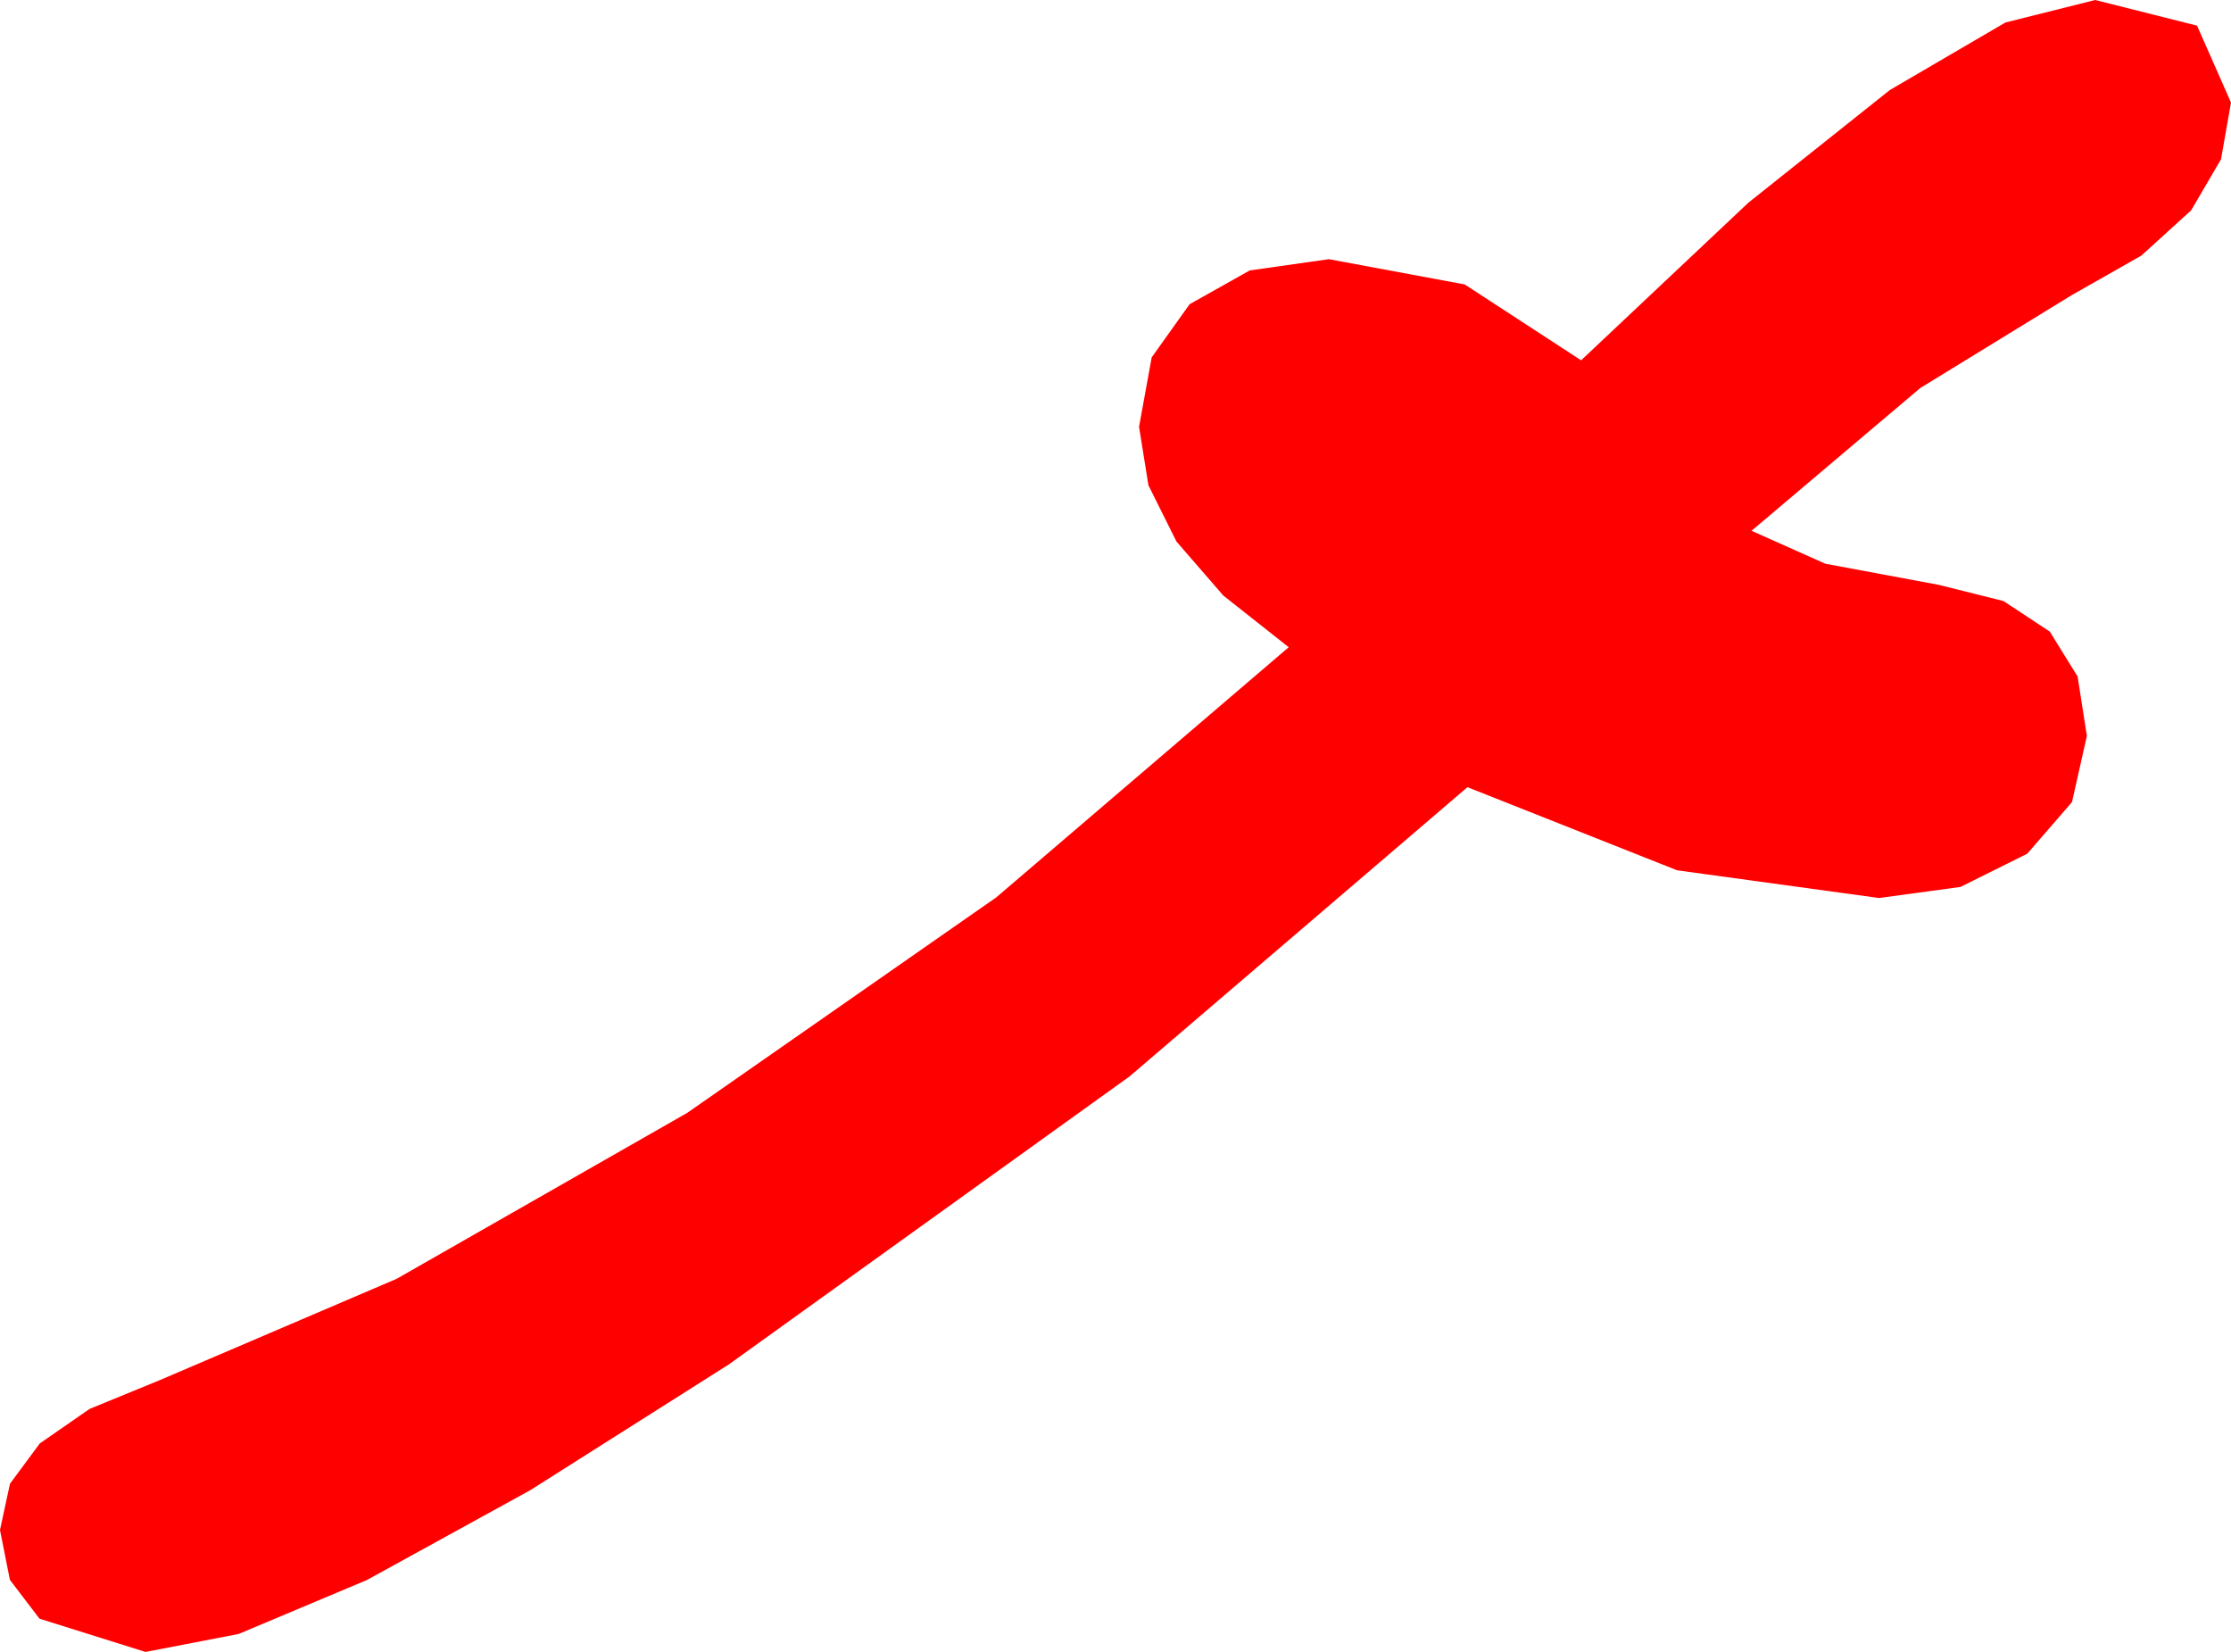<?xml version="1.0" encoding="utf-8"?>
<!DOCTYPE svg PUBLIC "-//W3C//DTD SVG 1.1//EN" "http://www.w3.org/Graphics/SVG/1.1/DTD/svg11.dtd">
<svg width="47.168" height="34.922" xmlns="http://www.w3.org/2000/svg" xmlns:xlink="http://www.w3.org/1999/xlink" xmlns:xml="http://www.w3.org/XML/1998/namespace" version="1.1">
  <g>
    <g>
      <path style="fill:#FF0000;fill-opacity:1" d="M44.297,0L46.45,0.542 47.168,2.168 46.957,3.367 46.326,4.446 45.273,5.403 43.799,6.24 40.598,8.203 37.031,11.221 38.591,11.917 40.986,12.363 42.358,12.706 43.337,13.352 43.925,14.302 44.121,15.557 43.806,16.956 42.861,18.047 41.448,18.75 39.727,18.984 35.457,18.398 31.025,16.641 23.884,22.753 15.41,28.843 11.212,31.502 7.756,33.402 5.045,34.542 3.076,34.922 0.835,34.219 0.209,33.398 0,32.344 0.211,31.366 0.842,30.513 1.895,29.784 3.369,29.18 8.386,27.034 14.531,23.525 21.064,18.97 27.246,13.682 25.862,12.589 24.873,11.448 24.28,10.259 24.082,9.023 24.349,7.555 25.151,6.431 26.422,5.717 28.096,5.479 30.967,6.013 33.428,7.617 36.964,4.285 39.954,1.904 42.398,0.476 44.297,0z" />
    </g>
  </g>
</svg>